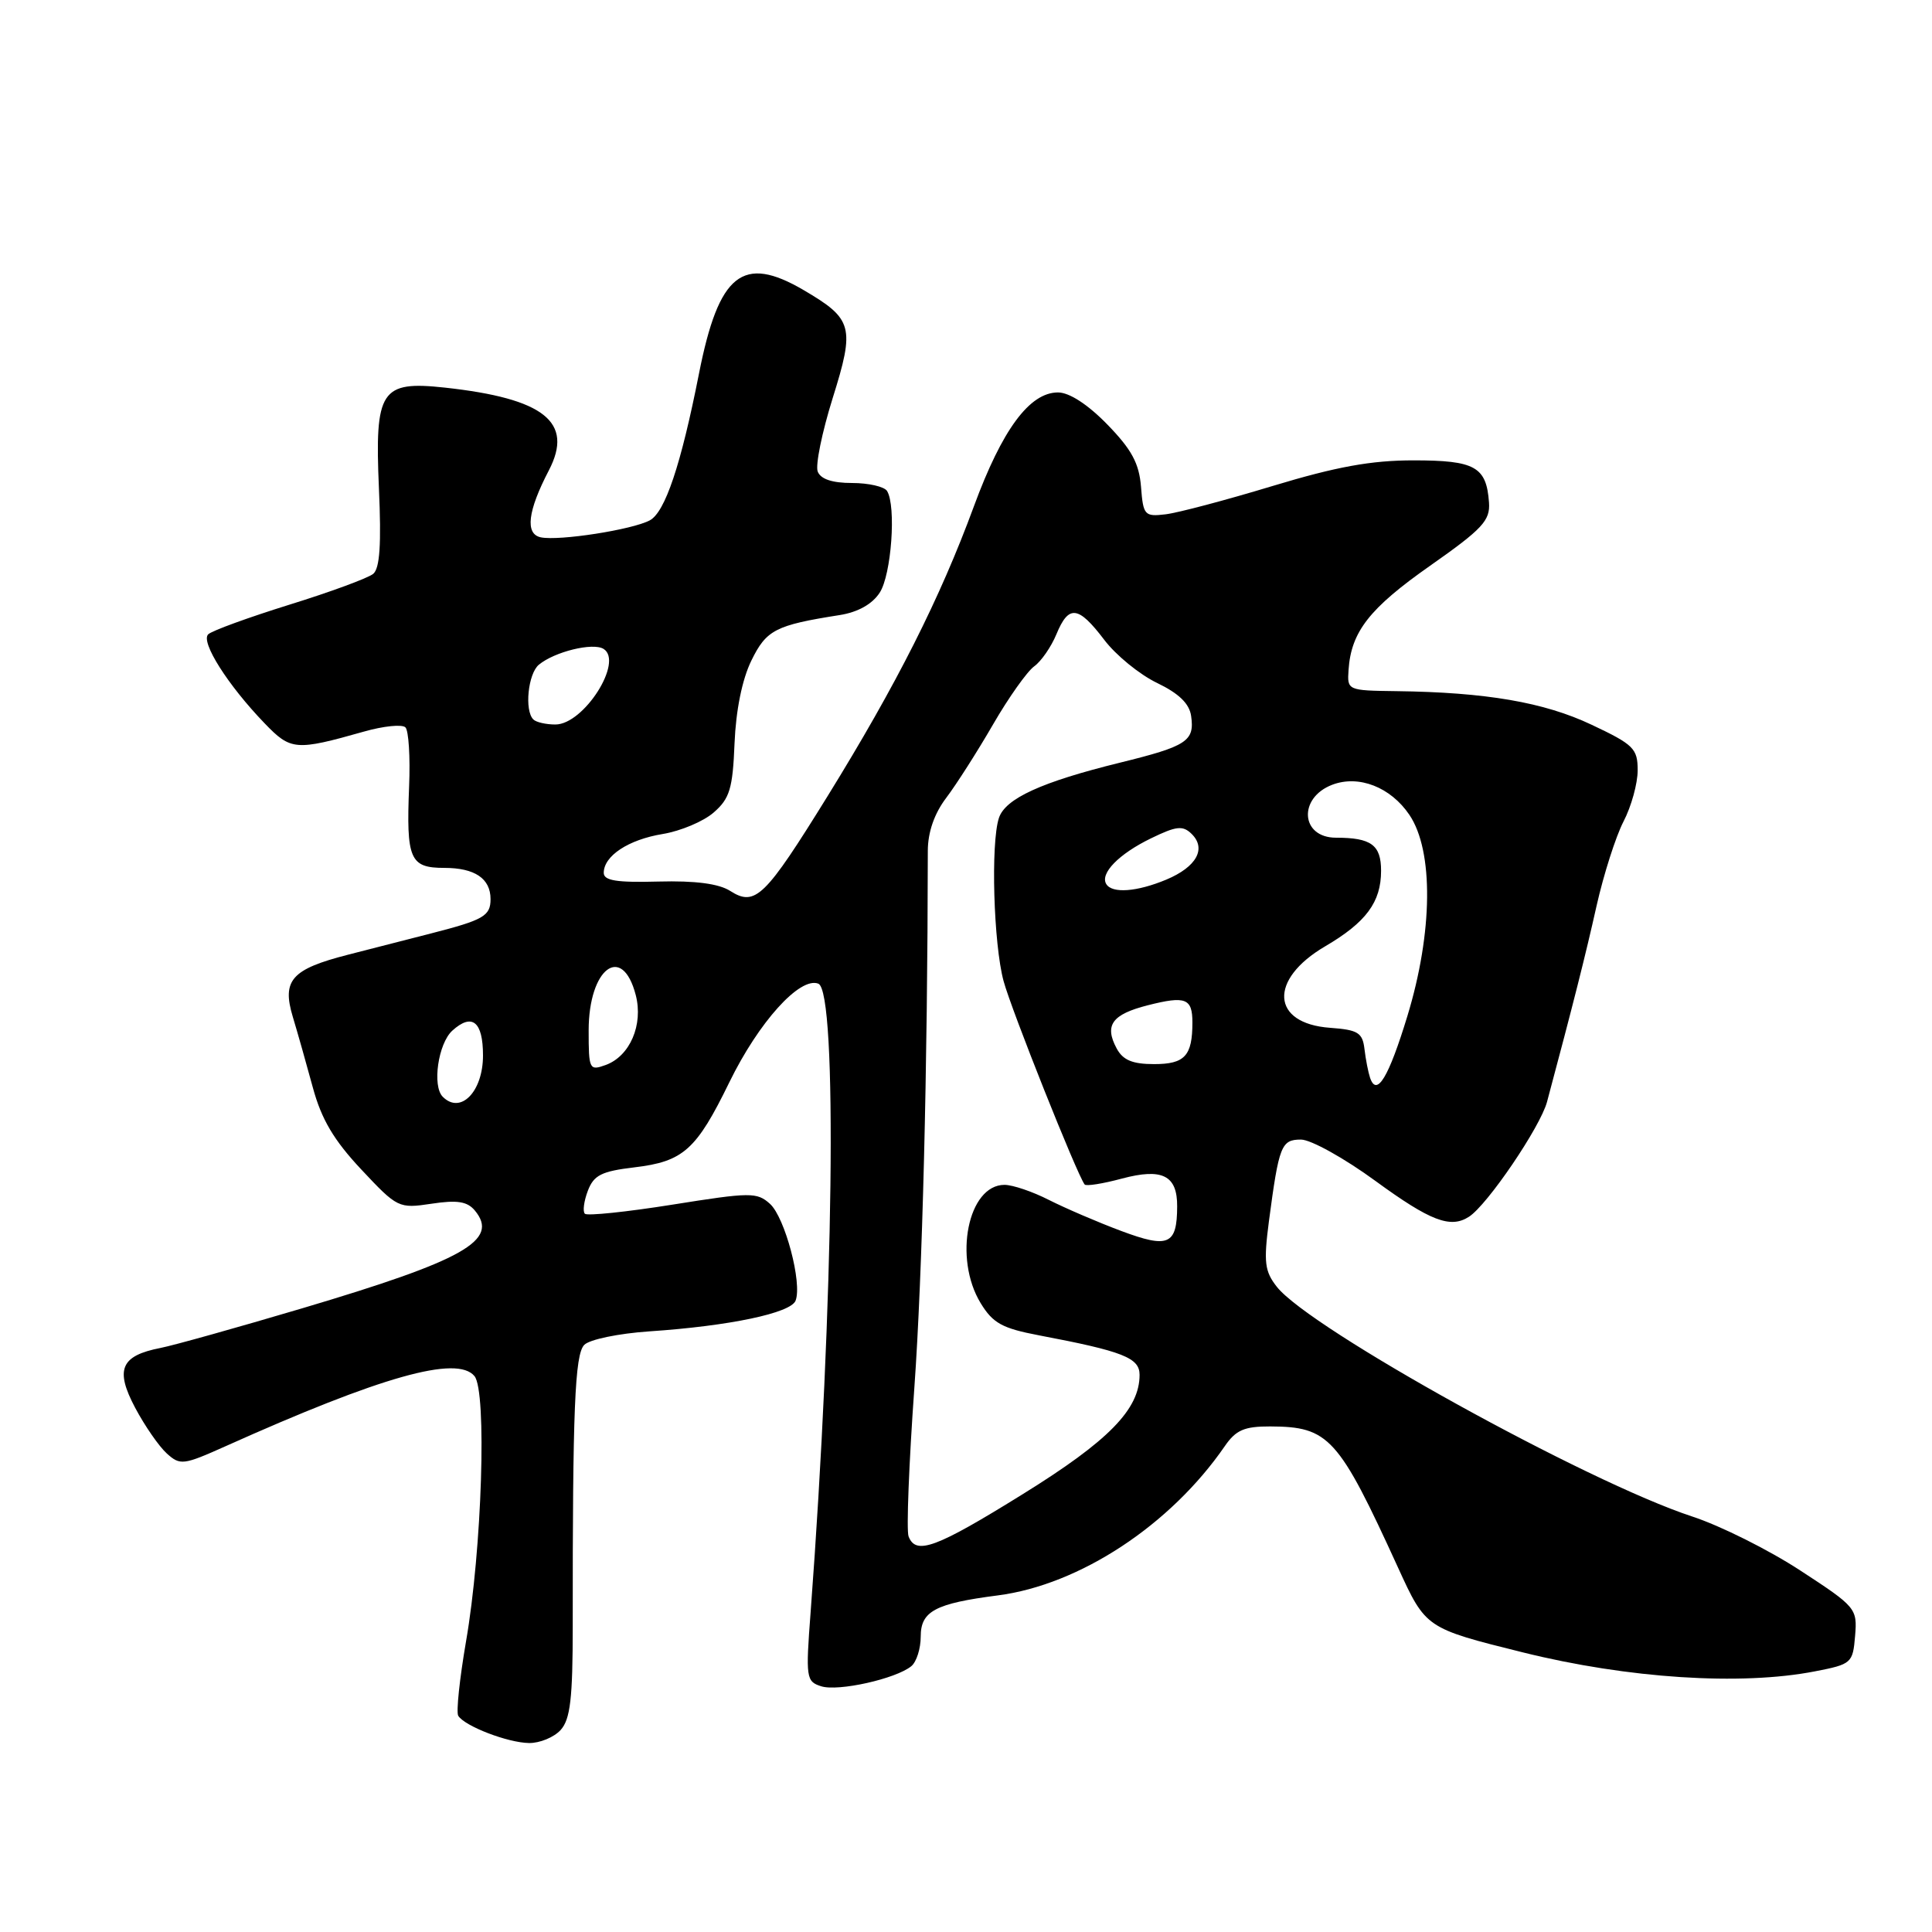 <?xml version="1.0" encoding="UTF-8" standalone="no"?>
<!DOCTYPE svg PUBLIC "-//W3C//DTD SVG 1.1//EN" "http://www.w3.org/Graphics/SVG/1.1/DTD/svg11.dtd" >
<svg xmlns="http://www.w3.org/2000/svg" xmlns:xlink="http://www.w3.org/1999/xlink" version="1.1" viewBox="0 0 256 256">
 <g >
 <path fill="currentColor"
d=" M 74.29 229.23 C 75.57 227.81 75.89 225.07 75.89 215.48 C 75.87 186.74 76.17 179.49 77.41 178.21 C 78.10 177.49 81.95 176.69 86.08 176.41 C 96.64 175.70 104.79 173.99 105.42 172.34 C 106.32 170.01 104.01 161.32 102.03 159.52 C 100.30 157.96 99.46 157.97 89.11 159.62 C 83.03 160.59 77.80 161.13 77.50 160.83 C 77.19 160.53 77.37 159.16 77.89 157.79 C 78.68 155.71 79.70 155.20 84.06 154.68 C 90.55 153.91 92.27 152.37 96.64 143.41 C 100.53 135.44 105.98 129.39 108.43 130.34 C 111.00 131.32 110.48 172.84 107.41 213.64 C 106.75 222.33 106.82 222.81 108.81 223.44 C 111.07 224.16 118.71 222.45 120.75 220.78 C 121.44 220.22 122.00 218.45 122.00 216.85 C 122.00 213.49 123.92 212.47 132.21 211.40 C 143.05 210.00 155.09 202.09 162.30 191.61 C 163.76 189.49 164.88 189.00 168.30 189.01 C 176.09 189.04 177.35 190.43 185.24 207.70 C 188.92 215.75 188.92 215.75 201.79 218.95 C 215.72 222.41 230.67 223.38 240.50 221.46 C 245.35 220.52 245.51 220.37 245.81 216.76 C 246.11 213.13 245.94 212.92 238.55 208.10 C 234.39 205.38 227.95 202.16 224.24 200.95 C 210.26 196.36 173.57 176.08 169.19 170.51 C 167.57 168.45 167.43 167.26 168.14 161.81 C 169.47 151.78 169.77 151.00 172.39 151.00 C 173.69 151.00 178.14 153.47 182.28 156.50 C 189.53 161.79 192.19 162.81 194.64 161.23 C 197.08 159.67 204.10 149.33 204.99 146.00 C 208.44 133.11 210.09 126.58 211.56 120.00 C 212.49 115.88 214.09 110.86 215.12 108.86 C 216.16 106.86 217.00 103.81 217.00 102.07 C 217.00 99.19 216.47 98.66 210.89 96.03 C 204.60 93.05 196.89 91.73 185.00 91.58 C 178.56 91.50 178.50 91.47 178.69 88.77 C 179.03 83.71 181.46 80.60 189.50 74.96 C 196.45 70.08 197.47 68.98 197.30 66.58 C 196.96 61.84 195.45 61.00 187.30 61.00 C 181.68 61.00 177.07 61.84 168.61 64.40 C 162.44 66.27 156.06 67.96 154.44 68.15 C 151.66 68.48 151.48 68.28 151.19 64.50 C 150.94 61.39 149.95 59.56 146.73 56.25 C 144.14 53.59 141.69 52.00 140.19 52.00 C 136.42 52.00 132.79 56.92 129.05 67.08 C 124.56 79.29 118.80 90.70 109.68 105.46 C 101.35 118.92 100.08 120.17 96.75 118.05 C 95.24 117.09 92.13 116.68 87.25 116.81 C 81.73 116.96 80.00 116.69 80.00 115.66 C 80.00 113.41 83.26 111.26 87.81 110.51 C 90.18 110.12 93.23 108.84 94.58 107.65 C 96.69 105.81 97.09 104.50 97.33 98.50 C 97.51 94.11 98.34 90.02 99.56 87.53 C 101.55 83.46 102.75 82.84 111.26 81.50 C 113.67 81.12 115.57 80.06 116.56 78.54 C 118.12 76.17 118.77 67.06 117.54 65.06 C 117.18 64.48 115.09 64.00 112.91 64.00 C 110.28 64.00 108.74 63.49 108.35 62.48 C 108.03 61.64 108.92 57.29 110.32 52.80 C 113.30 43.30 113.02 42.27 106.47 38.43 C 98.41 33.71 95.24 36.24 92.62 49.50 C 90.23 61.61 88.13 67.86 86.10 68.95 C 83.78 70.19 74.10 71.70 71.66 71.20 C 69.55 70.76 69.92 67.71 72.73 62.32 C 76.05 55.93 72.12 52.80 58.94 51.36 C 50.46 50.44 49.64 51.69 50.21 64.71 C 50.54 72.12 50.33 75.31 49.45 76.04 C 48.77 76.60 43.78 78.44 38.36 80.12 C 32.94 81.81 28.09 83.57 27.59 84.05 C 26.55 85.04 30.18 90.78 35.06 95.84 C 38.53 99.45 39.17 99.50 48.22 96.94 C 50.81 96.20 53.29 95.95 53.72 96.38 C 54.15 96.81 54.37 100.32 54.21 104.18 C 53.82 113.86 54.31 115.00 58.87 115.00 C 62.92 115.00 65.00 116.41 65.00 119.14 C 65.00 121.37 64.07 121.90 57.17 123.67 C 54.05 124.46 49.06 125.74 46.09 126.51 C 38.64 128.42 37.34 129.88 38.79 134.71 C 39.42 136.79 40.62 141.03 41.46 144.13 C 42.60 148.32 44.23 151.08 47.87 154.96 C 52.66 160.07 52.83 160.15 57.18 159.50 C 60.59 158.98 61.92 159.20 62.92 160.40 C 66.19 164.34 61.57 166.96 40.00 173.37 C 31.47 175.90 23.05 178.26 21.27 178.61 C 15.99 179.64 15.22 181.47 17.91 186.54 C 19.18 188.93 21.06 191.65 22.10 192.59 C 23.87 194.19 24.29 194.14 29.87 191.64 C 50.53 182.37 60.55 179.54 62.87 182.34 C 64.53 184.34 63.87 205.30 61.75 217.50 C 60.90 222.45 60.43 226.88 60.72 227.35 C 61.56 228.72 67.28 230.92 70.10 230.96 C 71.52 230.98 73.41 230.20 74.29 229.23 Z  M 120.39 203.58 C 120.09 202.80 120.44 193.91 121.16 183.83 C 122.22 169.00 122.91 141.56 122.94 112.72 C 122.95 110.27 123.80 107.80 125.38 105.72 C 126.72 103.95 129.51 99.58 131.58 96.00 C 133.65 92.42 136.11 88.96 137.04 88.29 C 137.97 87.62 139.29 85.71 139.98 84.04 C 141.61 80.10 142.87 80.25 146.31 84.77 C 147.85 86.81 151.00 89.38 153.31 90.49 C 156.20 91.88 157.60 93.23 157.83 94.87 C 158.31 98.20 157.29 98.87 148.39 101.06 C 138.02 103.61 133.20 105.81 132.36 108.39 C 131.26 111.75 131.65 125.08 132.98 130.00 C 134.01 133.81 142.69 155.59 143.72 156.95 C 143.91 157.20 146.13 156.85 148.65 156.17 C 154.02 154.74 156.01 155.74 155.98 159.87 C 155.96 164.96 154.83 165.45 148.57 163.11 C 145.46 161.95 141.15 160.09 138.99 159.00 C 136.84 157.90 134.19 157.00 133.10 157.00 C 128.27 157.00 126.31 166.71 129.94 172.67 C 131.56 175.33 132.79 176.01 137.68 176.94 C 148.81 179.05 151.00 179.92 151.00 182.17 C 151.00 186.74 146.91 190.92 135.54 197.97 C 124.02 205.12 121.36 206.11 120.39 203.58 Z  M 58.67 145.33 C 57.24 143.91 58.06 138.26 59.94 136.56 C 62.56 134.19 64.00 135.36 64.00 139.86 C 64.00 144.65 61.03 147.70 58.67 145.33 Z  M 181.54 142.81 C 181.30 142.09 180.96 140.38 180.80 139.00 C 180.54 136.83 179.94 136.46 176.25 136.19 C 168.43 135.63 168.07 129.80 175.58 125.40 C 181.02 122.21 183.00 119.54 183.00 115.38 C 183.00 111.96 181.69 111.00 177.03 111.00 C 172.34 111.00 171.97 105.72 176.54 103.98 C 180.05 102.65 184.27 104.30 186.75 107.97 C 189.98 112.74 189.87 123.55 186.48 134.65 C 184.00 142.77 182.42 145.40 181.54 142.81 Z  M 78.00 136.54 C 78.00 128.30 82.45 124.95 84.24 131.85 C 85.26 135.79 83.47 139.95 80.25 141.12 C 78.09 141.90 78.00 141.71 78.00 136.54 Z  M 147.96 138.92 C 146.31 135.84 147.34 134.41 152.10 133.20 C 157.10 131.93 158.00 132.28 158.00 135.48 C 158.00 139.91 156.99 141.00 152.93 141.00 C 150.05 141.00 148.79 140.47 147.96 138.92 Z  M 146.59 117.15 C 145.72 115.75 148.24 113.16 152.50 111.09 C 155.87 109.45 156.72 109.35 157.89 110.49 C 159.89 112.45 158.55 114.87 154.55 116.55 C 150.64 118.18 147.38 118.42 146.59 117.15 Z  M 70.67 95.33 C 69.47 94.14 69.97 89.27 71.40 88.08 C 73.49 86.35 78.56 85.11 79.97 85.98 C 82.67 87.65 77.36 96.00 73.59 96.00 C 72.35 96.00 71.03 95.70 70.67 95.33 Z "/>
</g>
</svg>